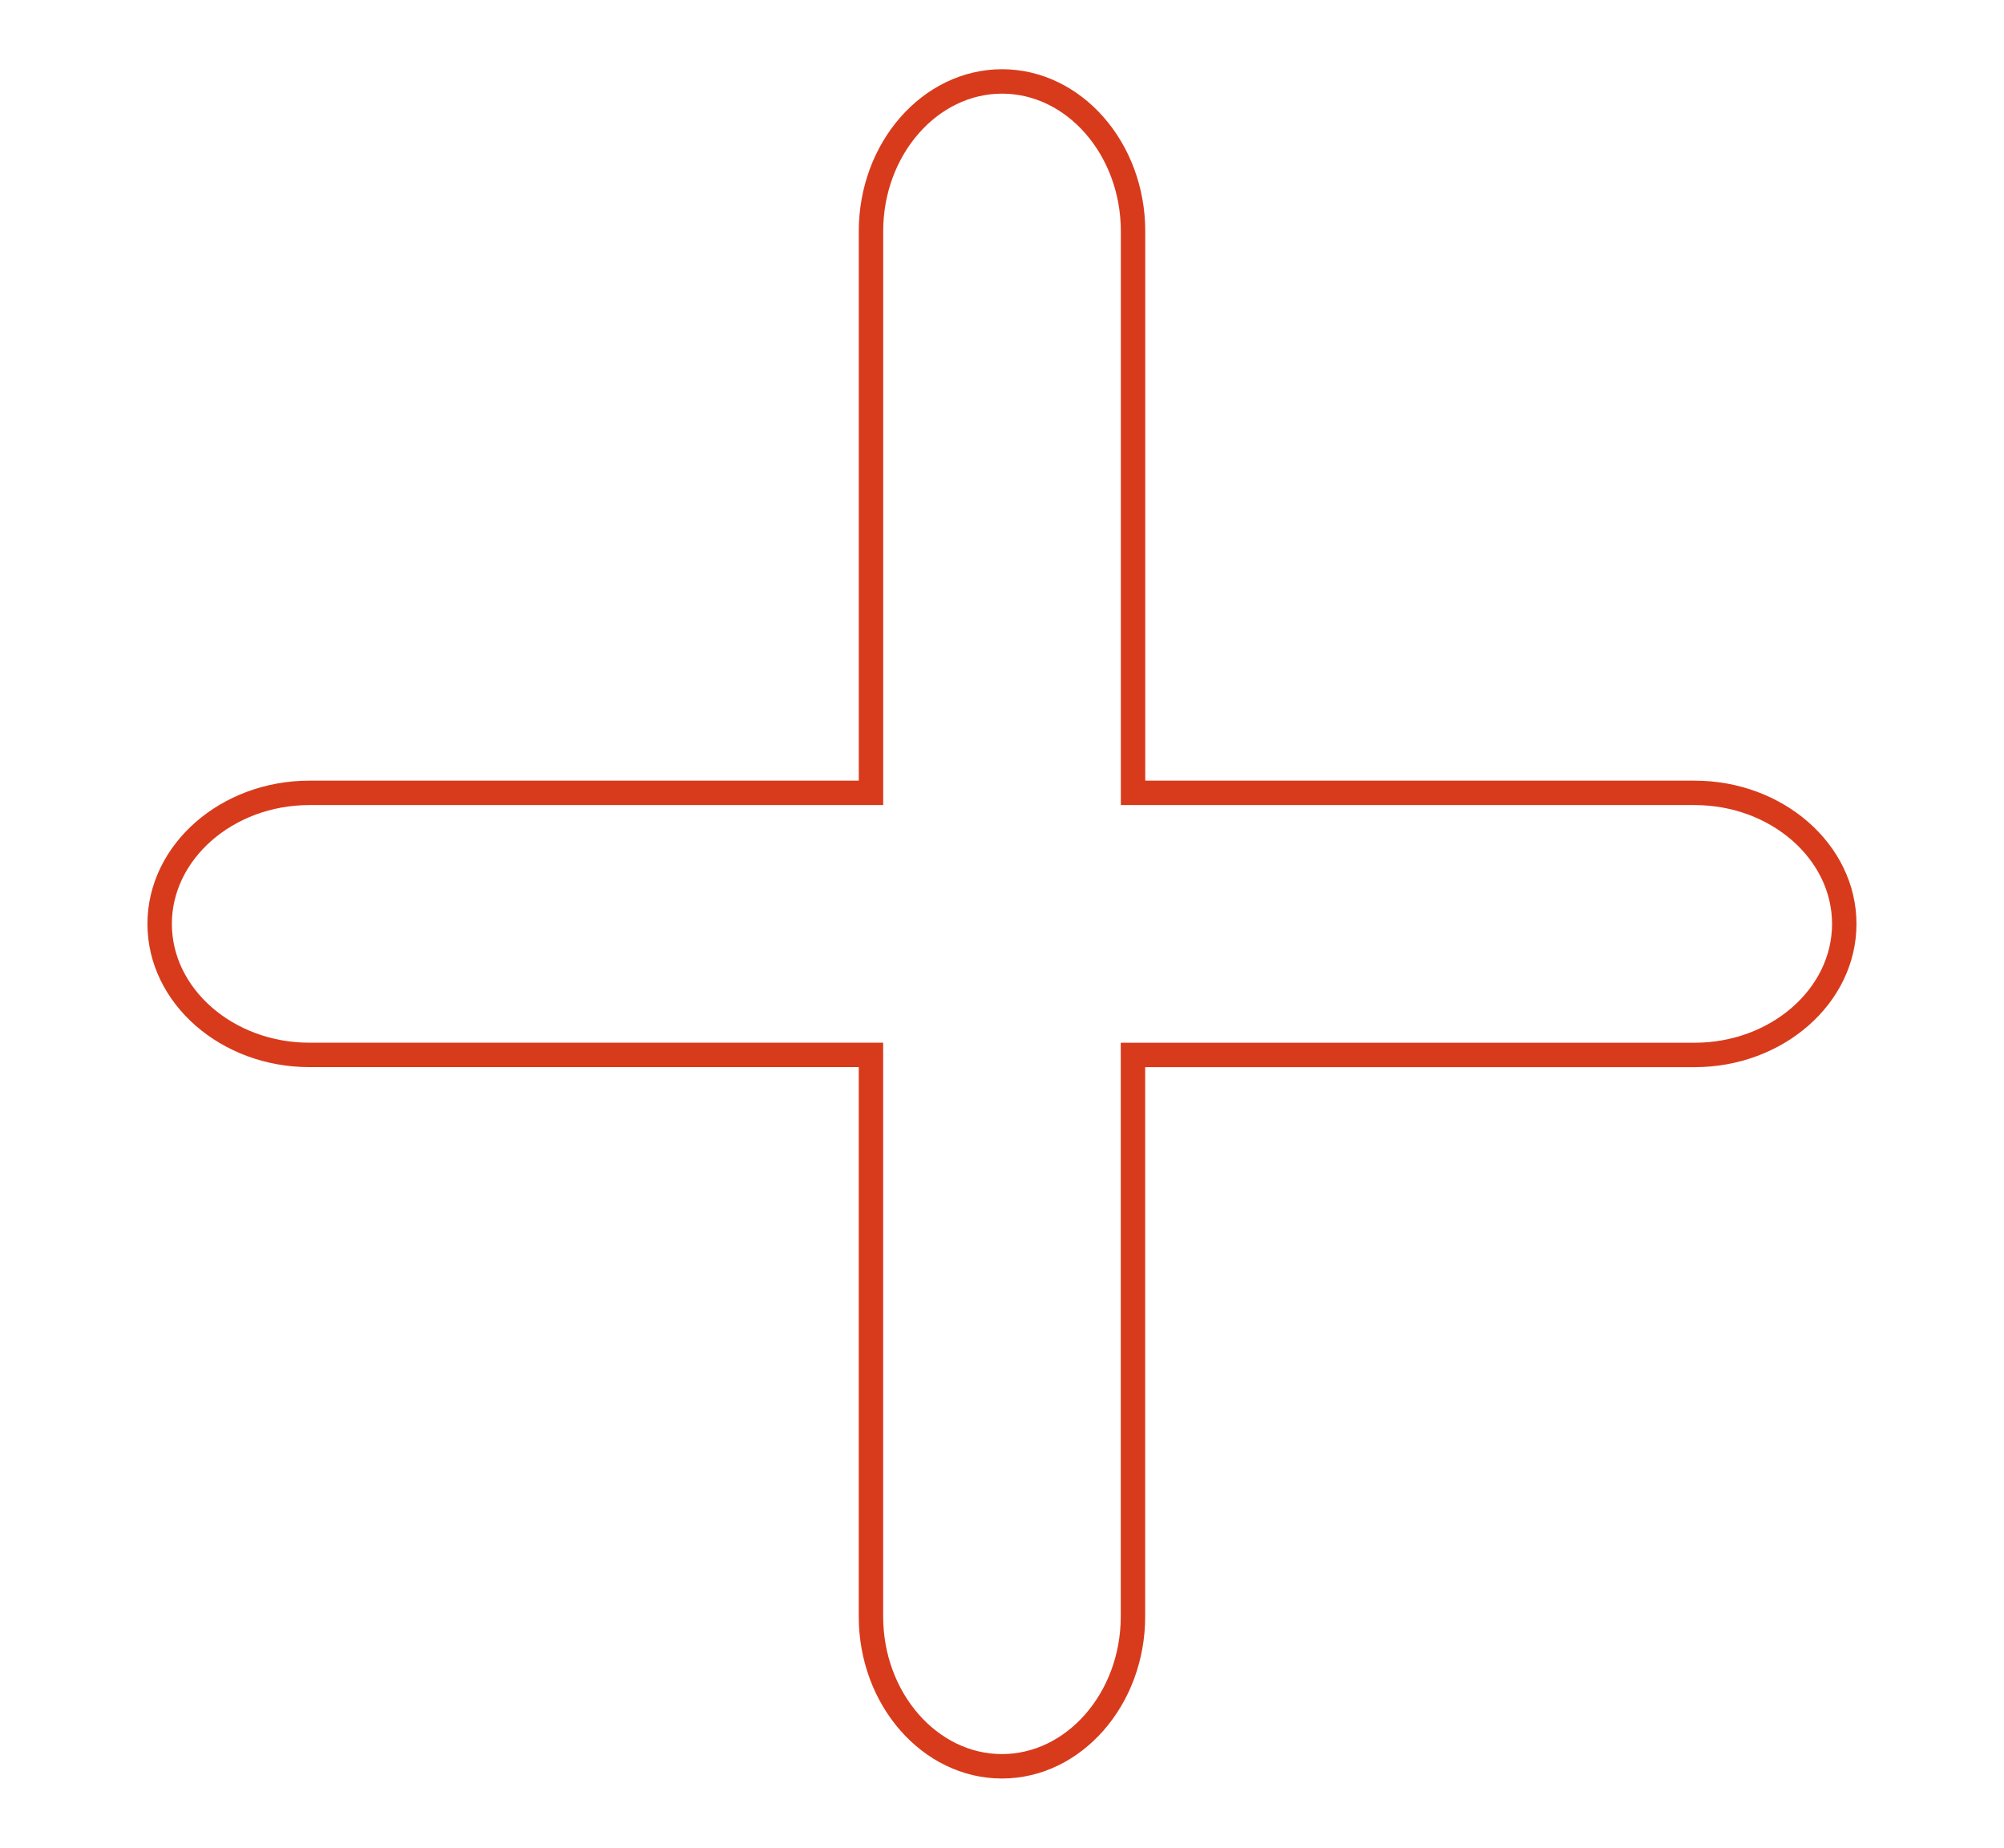 <?xml version="1.0" encoding="utf-8"?>
<!-- Generator: Adobe Illustrator 16.0.0, SVG Export Plug-In . SVG Version: 6.00 Build 0)  -->
<!DOCTYPE svg PUBLIC "-//W3C//DTD SVG 1.1//EN" "http://www.w3.org/Graphics/SVG/1.1/DTD/svg11.dtd">
<svg version="1.1" id="Layer_1" xmlns="http://www.w3.org/2000/svg" xmlns:xlink="http://www.w3.org/1999/xlink" x="0px" y="0px"
	 width="53.333px" height="49.167px" viewBox="0 0 53.333 49.167" enable-background="new 0 0 53.333 49.167" xml:space="preserve">
<path display="none" fill="#CDCDCA" d="M19.488,98.753c-0.065-0.195-0.131-0.455-0.131-0.652c0-0.458,0.196-0.915,0.653-1.371
	l23.776-21.229c0.326-0.262,0.653-0.395,0.916-0.395l0.914,0.395L69.327,96.73c0.457,0.393,0.651,0.85,0.651,1.371
	c0,0.197-0.063,0.457-0.131,0.652c-0.261,0.72-0.915,1.111-1.827,1.111h-3.788v21.357H50.058v-12.868
	c0-0.722-0.589-1.237-1.243-1.237h-8.164c-0.719,0-1.242,0.586-1.242,1.237v12.868H25.105V99.865h-3.789
	C20.402,99.865,19.814,99.473,19.488,98.753z"/>
<path display="none" fill="none" stroke="#CDCDCA" stroke-width="0.65" stroke-miterlimit="10" d="M19.488,98.753
	c-0.065-0.194-0.131-0.455-0.131-0.651c0-0.459,0.196-0.915,0.653-1.372l23.776-21.229c0.326-0.262,0.653-0.395,0.916-0.395
	l0.914,0.395L69.327,96.73c0.457,0.393,0.651,0.85,0.651,1.372c0,0.196-0.063,0.457-0.131,0.651
	c-0.261,0.72-0.915,1.111-1.827,1.111h-3.788v21.357H50.058v-12.867c0-0.723-0.589-1.24-1.243-1.24h-8.164
	c-0.719,0-1.242,0.588-1.242,1.24v12.867H25.105V99.865h-3.789C20.402,99.865,19.814,99.473,19.488,98.753z"/>
<g id="Your_Icon" display="none">
	<path display="inline" fill="none" stroke="#CDCDCA" stroke-width="0.65" stroke-miterlimit="10" d="M61.477,110.791
		c0,0-4.061,0.281-8.361,0.521c-1.6-1.793-1.382-6.299-1.18-8.412c1.676-1.846,3.156-4.189,4.034-6.848
		c0.091,0.146,0.192,0.275,0.329,0.348c1.5,0.826,1.127-2.552,1.199-3.977c0.071-1.426,1.127-3.301,0-3.301
		c-0.307,0-0.526,0.045-0.699,0.106c-0.207-8.146-2.155-14.489-11.98-14.489c-10.463,0-11.867,6.432-11.994,14.653
		c-0.164-0.146-0.455-0.271-0.986-0.271c-1.127,0-0.073,1.875,0,3.301c0.074,1.425-0.299,4.803,1.201,3.977
		c0.223-0.122,0.371-0.361,0.477-0.67c0.802,2.715,2.221,5.116,3.865,7.016c0.209,2.031,0.48,6.713-1.149,8.555
		c-4.321-0.233-8.368-0.51-8.368-0.51c-3.979,0-7.204,3.226-7.204,7.201v3.602h48.02v-3.602
		C68.68,114.016,65.454,110.791,61.477,110.791z"/>
</g>
<g id="Your_Icon_1_" display="none">
	<path display="inline" fill="#CDCDCA" d="M61.477,110.791c0,0-4.061,0.281-8.361,0.521c-1.6-1.793-1.382-6.299-1.18-8.412
		c1.676-1.844,3.156-4.189,4.034-6.85c0.091,0.148,0.192,0.277,0.329,0.35c1.5,0.826,1.127-2.553,1.199-3.977
		c0.071-1.426,1.127-3.301,0-3.301c-0.307,0-0.526,0.045-0.699,0.106c-0.207-8.146-2.155-14.489-11.98-14.489
		c-10.463,0-11.867,6.432-11.994,14.653c-0.164-0.146-0.455-0.271-0.986-0.271c-1.127,0-0.073,1.875,0,3.301
		c0.074,1.424-0.299,4.803,1.201,3.977c0.223-0.121,0.371-0.361,0.477-0.67c0.802,2.715,2.221,5.115,3.865,7.016
		c0.209,2.031,0.48,6.713-1.149,8.555c-4.321-0.233-8.368-0.512-8.368-0.512c-3.979,0-7.204,3.228-7.204,7.203v3.602h48.02v-3.602
		C68.68,114.016,65.454,110.791,61.477,110.791z"/>
</g>
<path fill="none" stroke="#D83B1C" stroke-width="0.65" stroke-miterlimit="10" d="M45.099,21.097H30.154V6.152
	c0-2.192-1.567-3.985-3.486-3.985c-1.918,0-3.488,1.792-3.488,3.985v14.945H8.234c-2.192,0-3.985,1.569-3.985,3.487
	c0,1.917,1.793,3.486,3.985,3.486h14.945v14.944c0,2.192,1.568,3.985,3.486,3.985c1.917,0,3.487-1.793,3.487-3.985V28.071h14.946
	c2.191,0,3.984-1.567,3.984-3.486C49.083,22.667,47.292,21.097,45.099,21.097z"/>
<path display="none" fill="#CDCDCA" d="M37.599-35.652H22.654v-14.944c0-2.193-1.568-3.986-3.486-3.986s-3.487,1.793-3.487,3.986
	v14.944H0.734c-2.192,0-3.985,1.569-3.985,3.485c0,1.92,1.793,3.488,3.985,3.488h14.945v14.947c0,2.189,1.568,3.982,3.486,3.982
	s3.487-1.793,3.487-3.982v-14.945h14.946c2.191,0,3.984-1.567,3.984-3.488C41.583-34.083,39.792-35.652,37.599-35.652z"/>
<g display="none">
	<path display="inline" fill="none" stroke="#CDCDCA" stroke-width="0.65" stroke-miterlimit="10" d="M-32.227,3.33
		c0-1.345-1.356-2.492-1.688-3.73c-0.342-1.282,0.248-2.952-0.4-4.075c-0.658-1.14-2.406-1.457-3.33-2.382
		c-0.925-0.924-1.243-2.672-2.383-3.33c-1.124-0.65-2.794-0.061-4.075-0.402c-1.239-0.33-2.387-1.688-3.729-1.688
		c-1.344,0-2.49,1.357-3.73,1.688c-1.281,0.344-2.952-0.248-4.075,0.401c-1.139,0.657-1.458,2.405-2.382,3.331
		c-0.924,0.924-2.672,1.242-3.332,2.382c-0.648,1.122-0.059,2.793-0.4,4.074c-0.33,1.239-1.688,2.388-1.688,3.729
		c0,1.344,1.355,2.491,1.688,3.73c0.344,1.281-0.248,2.951,0.4,4.074c0.66,1.14,2.408,1.457,3.332,2.382
		c0.896,0.896,2.04,2.842,2.04,2.842c0.136,0.229,0.319,0.213,0.411-0.037l0.58-1.595l0.58-1.594
		c0.062-0.176,0.045-0.408-0.034-0.602c-2.86-2.062-4.731-5.414-4.731-9.201c0-6.256,5.088-11.344,11.342-11.344
		c6.256,0,11.345,5.088,11.345,11.344c0,3.787-1.872,7.141-4.733,9.201c-0.078,0.192-0.099,0.424-0.033,0.602l0.58,1.594l0.58,1.595
		c0.09,0.25,0.275,0.267,0.411,0.037c0,0,1.144-1.944,2.04-2.841c0.924-0.924,2.672-1.243,3.33-2.383
		c0.648-1.123,0.059-2.793,0.4-4.074C-33.583,5.819-32.227,4.673-32.227,3.33z"/>
	<path display="inline" fill="none" stroke="#CDCDCA" stroke-width="0.65" stroke-miterlimit="10" d="M-41.667,15.201
		l-0.539-1.482c-0.08-0.221-0.303-0.327-0.521-0.277c-0.912,0.461-1.895,0.796-2.927,0.997c-0.228,0.097-0.456,0.312-0.536,0.53
		l-0.448,1.232l-0.448,1.233c-0.092,0.249-0.096,0.646-0.01,0.884c0.088,0.237,0.232,0.635,0.323,0.887l5.112,14.048
		c0.092,0.25,0.259,0.256,0.371,0.017l3.279-7.026c0.111-0.242,0.129-0.646,0.038-0.896l-2.823-7.758
		c-0.045-0.123-0.105-0.289-0.166-0.453l0,0L-41.667,15.201z"/>
	<path display="inline" fill="none" stroke="#CDCDCA" stroke-width="0.65" stroke-miterlimit="10" d="M-48.27,17.488
		c0.032-0.09,0.074-0.203,0.118-0.32l0.027-0.076l0.021-0.065c0.045-0.12,0.089-0.239,0.122-0.334
		c0.081-0.219,0.222-0.604,0.312-0.854l0.271-0.783c0.062-0.17,0.028-0.316-0.062-0.398c-0.123,0.01-0.248,0.018-0.373,0.018
		c-0.203,0-0.4-0.021-0.601-0.03c-0.198-0.013-0.399-0.015-0.593-0.035c-0.208-0.021-0.41-0.062-0.615-0.094
		c-1.176-0.188-2.288-0.56-3.314-1.081c-0.211-0.04-0.424,0.066-0.502,0.279l-1.246,3.425h-0.002
		c-0.06,0.163-0.119,0.329-0.164,0.452l-2.823,7.758c-0.091,0.25-0.073,0.651,0.039,0.896l3.278,7.027
		c0.112,0.239,0.279,0.232,0.369-0.018l5.113-14.048c0.092-0.25,0.236-0.648,0.323-0.887l0.086-0.234
		C-48.41,17.876-48.326,17.645-48.27,17.488z"/>
	<path display="inline" fill="none" stroke="#CDCDCA" stroke-width="0.65" stroke-miterlimit="10" d="M-50.074,13.326
		c0.203,0.047,0.412,0.08,0.621,0.113c0.203,0.032,0.406,0.068,0.613,0.09c0.33,0.031,0.666,0.051,1.006,0.051
		c0.338,0,0.674-0.02,1.006-0.051c0.207-0.021,0.408-0.058,0.613-0.09c0.209-0.033,0.416-0.066,0.621-0.113
		c1.012-0.228,1.967-0.604,2.842-1.105c0.162-0.094,0.319-0.188,0.476-0.29c0.157-0.103,0.312-0.212,0.464-0.322
		c2.557-1.866,4.229-4.877,4.229-8.278c0-5.654-4.599-10.252-10.252-10.252c-5.651,0-10.25,4.598-10.25,10.252
		c0,3.401,1.672,6.412,4.229,8.278c0.151,0.11,0.306,0.222,0.464,0.322c0.154,0.103,0.312,0.196,0.475,0.29
		C-52.041,12.722-51.087,13.1-50.074,13.326z"/>
</g>
<g display="none">
	<path display="inline" fill="#CDCDCA" d="M-33.477,60.578c0-1.344-1.356-2.49-1.688-3.729c-0.342-1.283,0.248-2.953-0.4-4.076
		c-0.658-1.139-2.406-1.457-3.33-2.381c-0.925-0.924-1.243-2.672-2.383-3.332c-1.124-0.648-2.794-0.059-4.075-0.4
		c-1.239-0.332-2.387-1.688-3.729-1.688c-1.344,0-2.49,1.355-3.73,1.688c-1.281,0.344-2.952-0.248-4.075,0.4
		c-1.139,0.658-1.458,2.408-2.382,3.332c-0.924,0.922-2.672,1.242-3.332,2.381c-0.648,1.123-0.059,2.793-0.4,4.076
		c-0.33,1.238-1.688,2.385-1.688,3.729s1.355,2.49,1.688,3.729c0.344,1.282-0.248,2.952,0.4,4.075
		c0.66,1.141,2.408,1.457,3.332,2.382c0.896,0.896,2.04,2.843,2.04,2.843c0.136,0.229,0.319,0.212,0.411-0.038l0.58-1.594
		l0.58-1.595c0.062-0.176,0.045-0.408-0.034-0.603c-2.86-2.062-4.731-5.413-4.731-9.2c0-6.257,5.088-11.345,11.342-11.345
		c6.256,0,11.345,5.088,11.345,11.345c0,3.787-1.872,7.141-4.733,9.2c-0.078,0.19-0.099,0.425-0.033,0.603l0.58,1.595l0.58,1.594
		c0.09,0.25,0.275,0.271,0.411,0.038c0,0,1.144-1.943,2.04-2.842c0.924-0.926,2.672-1.243,3.33-2.383
		c0.648-1.123,0.059-2.795,0.4-4.075C-34.833,63.068-33.477,61.921-33.477,60.578z"/>
	<path display="inline" fill="#CDCDCA" d="M-42.917,72.449l-0.539-1.48c-0.08-0.223-0.303-0.325-0.521-0.275
		c-0.912,0.46-1.895,0.795-2.927,0.997c-0.228,0.099-0.456,0.312-0.536,0.528l-0.448,1.232l-0.448,1.233
		c-0.092,0.249-0.096,0.646-0.01,0.884c0.088,0.237,0.232,0.635,0.323,0.887l5.112,14.049c0.092,0.25,0.259,0.256,0.371,0.018
		l3.279-7.025c0.111-0.242,0.129-0.646,0.038-0.896l-2.823-7.76c-0.045-0.125-0.105-0.289-0.166-0.453l0,0L-42.917,72.449z"/>
	<path display="inline" fill="#CDCDCA" d="M-49.52,74.738c0.032-0.09,0.074-0.203,0.118-0.32l0.027-0.078l0.021-0.062
		c0.045-0.122,0.089-0.239,0.122-0.334c0.081-0.219,0.222-0.604,0.312-0.854l0.271-0.784c0.062-0.168,0.028-0.313-0.062-0.396
		c-0.123,0.006-0.248,0.014-0.373,0.014c-0.203,0-0.4-0.021-0.601-0.028c-0.198-0.013-0.399-0.015-0.593-0.034
		c-0.208-0.021-0.41-0.062-0.615-0.094c-1.176-0.189-2.288-0.561-3.314-1.082c-0.211-0.04-0.424,0.066-0.502,0.279l-1.246,3.426
		h-0.002c-0.06,0.162-0.119,0.328-0.164,0.451l-2.823,7.759c-0.091,0.25-0.073,0.651,0.039,0.896l3.278,7.027
		c0.112,0.241,0.279,0.232,0.369-0.018l5.113-14.049c0.092-0.25,0.236-0.647,0.323-0.888l0.086-0.233
		C-49.66,75.126-49.576,74.895-49.52,74.738z"/>
	<path display="inline" fill="#CDCDCA" d="M-51.324,70.576c0.203,0.047,0.412,0.08,0.621,0.112c0.203,0.032,0.406,0.069,0.613,0.091
		c0.33,0.031,0.666,0.051,1.006,0.051c0.338,0,0.674-0.02,1.006-0.051c0.207-0.021,0.408-0.059,0.613-0.091
		c0.209-0.032,0.416-0.065,0.621-0.112c1.012-0.228,1.967-0.604,2.842-1.104c0.162-0.096,0.319-0.188,0.476-0.29
		c0.157-0.104,0.312-0.214,0.464-0.323c2.557-1.863,4.229-4.877,4.229-8.275c0-5.654-4.599-10.252-10.252-10.252
		c-5.651,0-10.25,4.598-10.25,10.252c0,3.398,1.672,6.412,4.229,8.275c0.151,0.109,0.306,0.223,0.464,0.323
		c0.154,0.104,0.312,0.194,0.475,0.29C-53.291,69.972-52.337,70.349-51.324,70.576z"/>
</g>
</svg>
